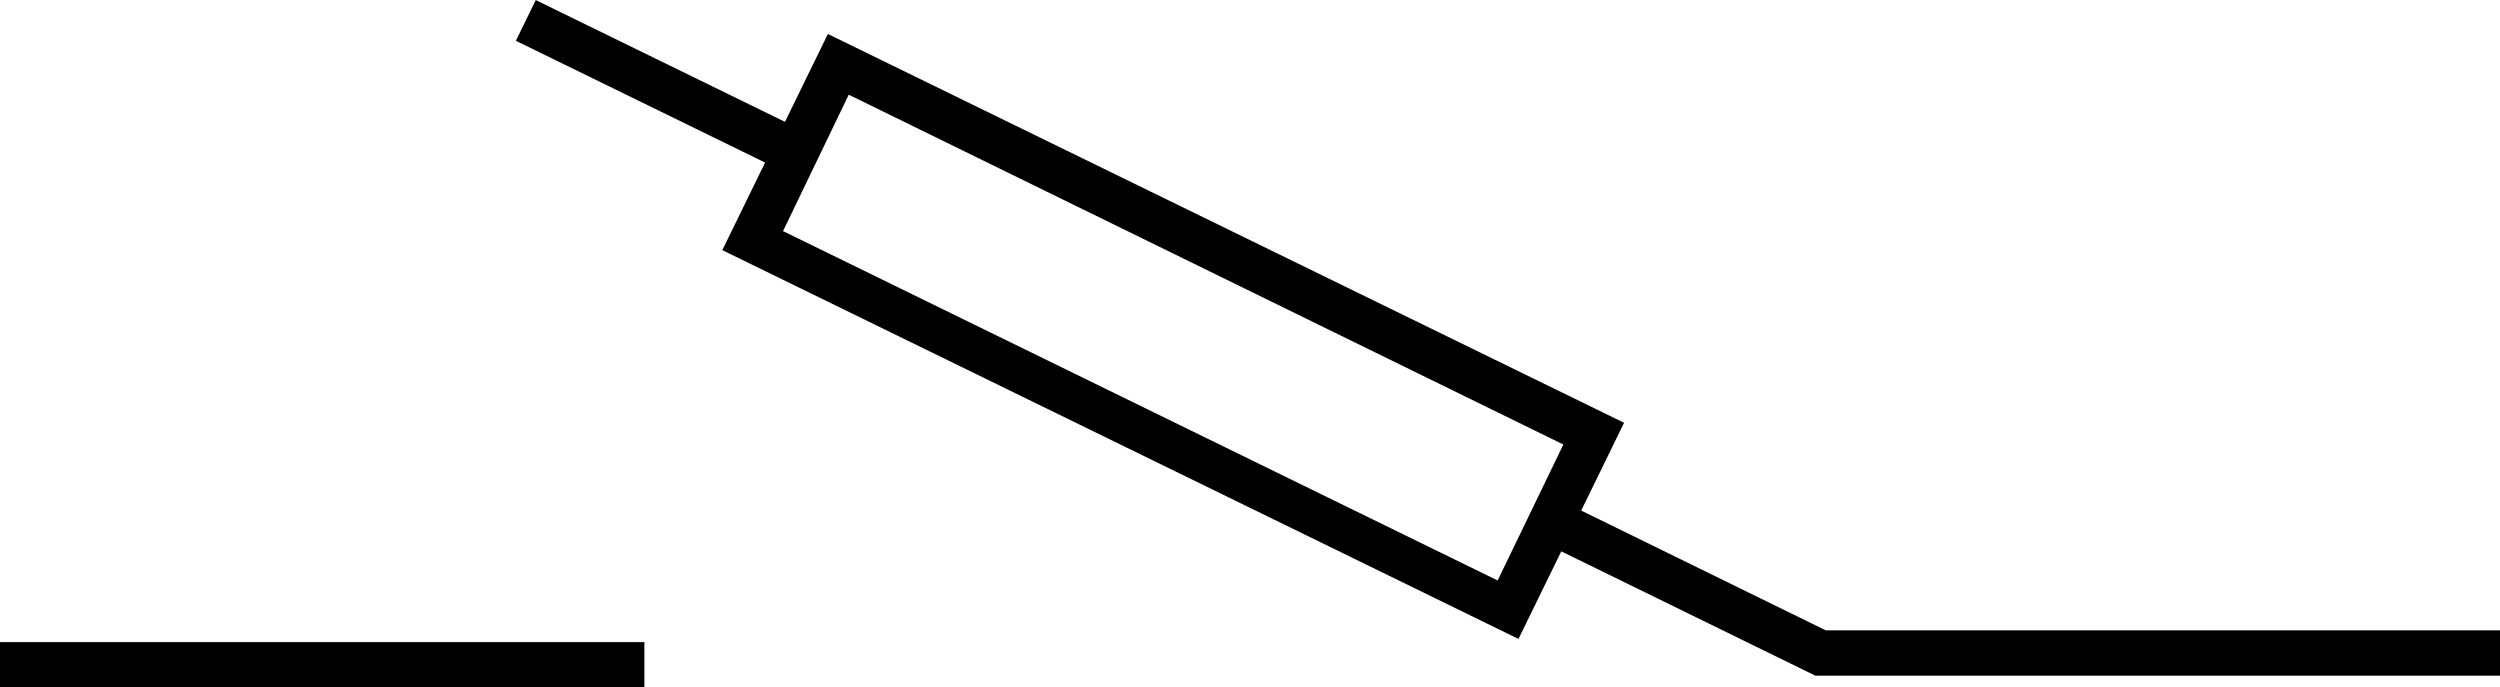 <svg xmlns="http://www.w3.org/2000/svg" viewBox="0 0 55.17 15.17"><g id="Camada_2" data-name="Camada 2"><g id="Camada_3" data-name="Camada 3"><rect y="14.17" width="14.22" height="1"/><polygon points="55.17 14.91 40.06 14.91 34.01 11.95 34.45 11.05 40.29 13.91 55.17 13.91 55.17 14.91"/><rect x="14.08" y="-1.41" width="1" height="6.62" transform="translate(6.47 14.17) rotate(-63.96)"/><path d="M33.51,14.1,15.94,5.52,18.27.75,35.84,9.33Zm-16.23-9,15.77,7.71,1.45-3L18.73,2.09Z"/></g></g></svg>